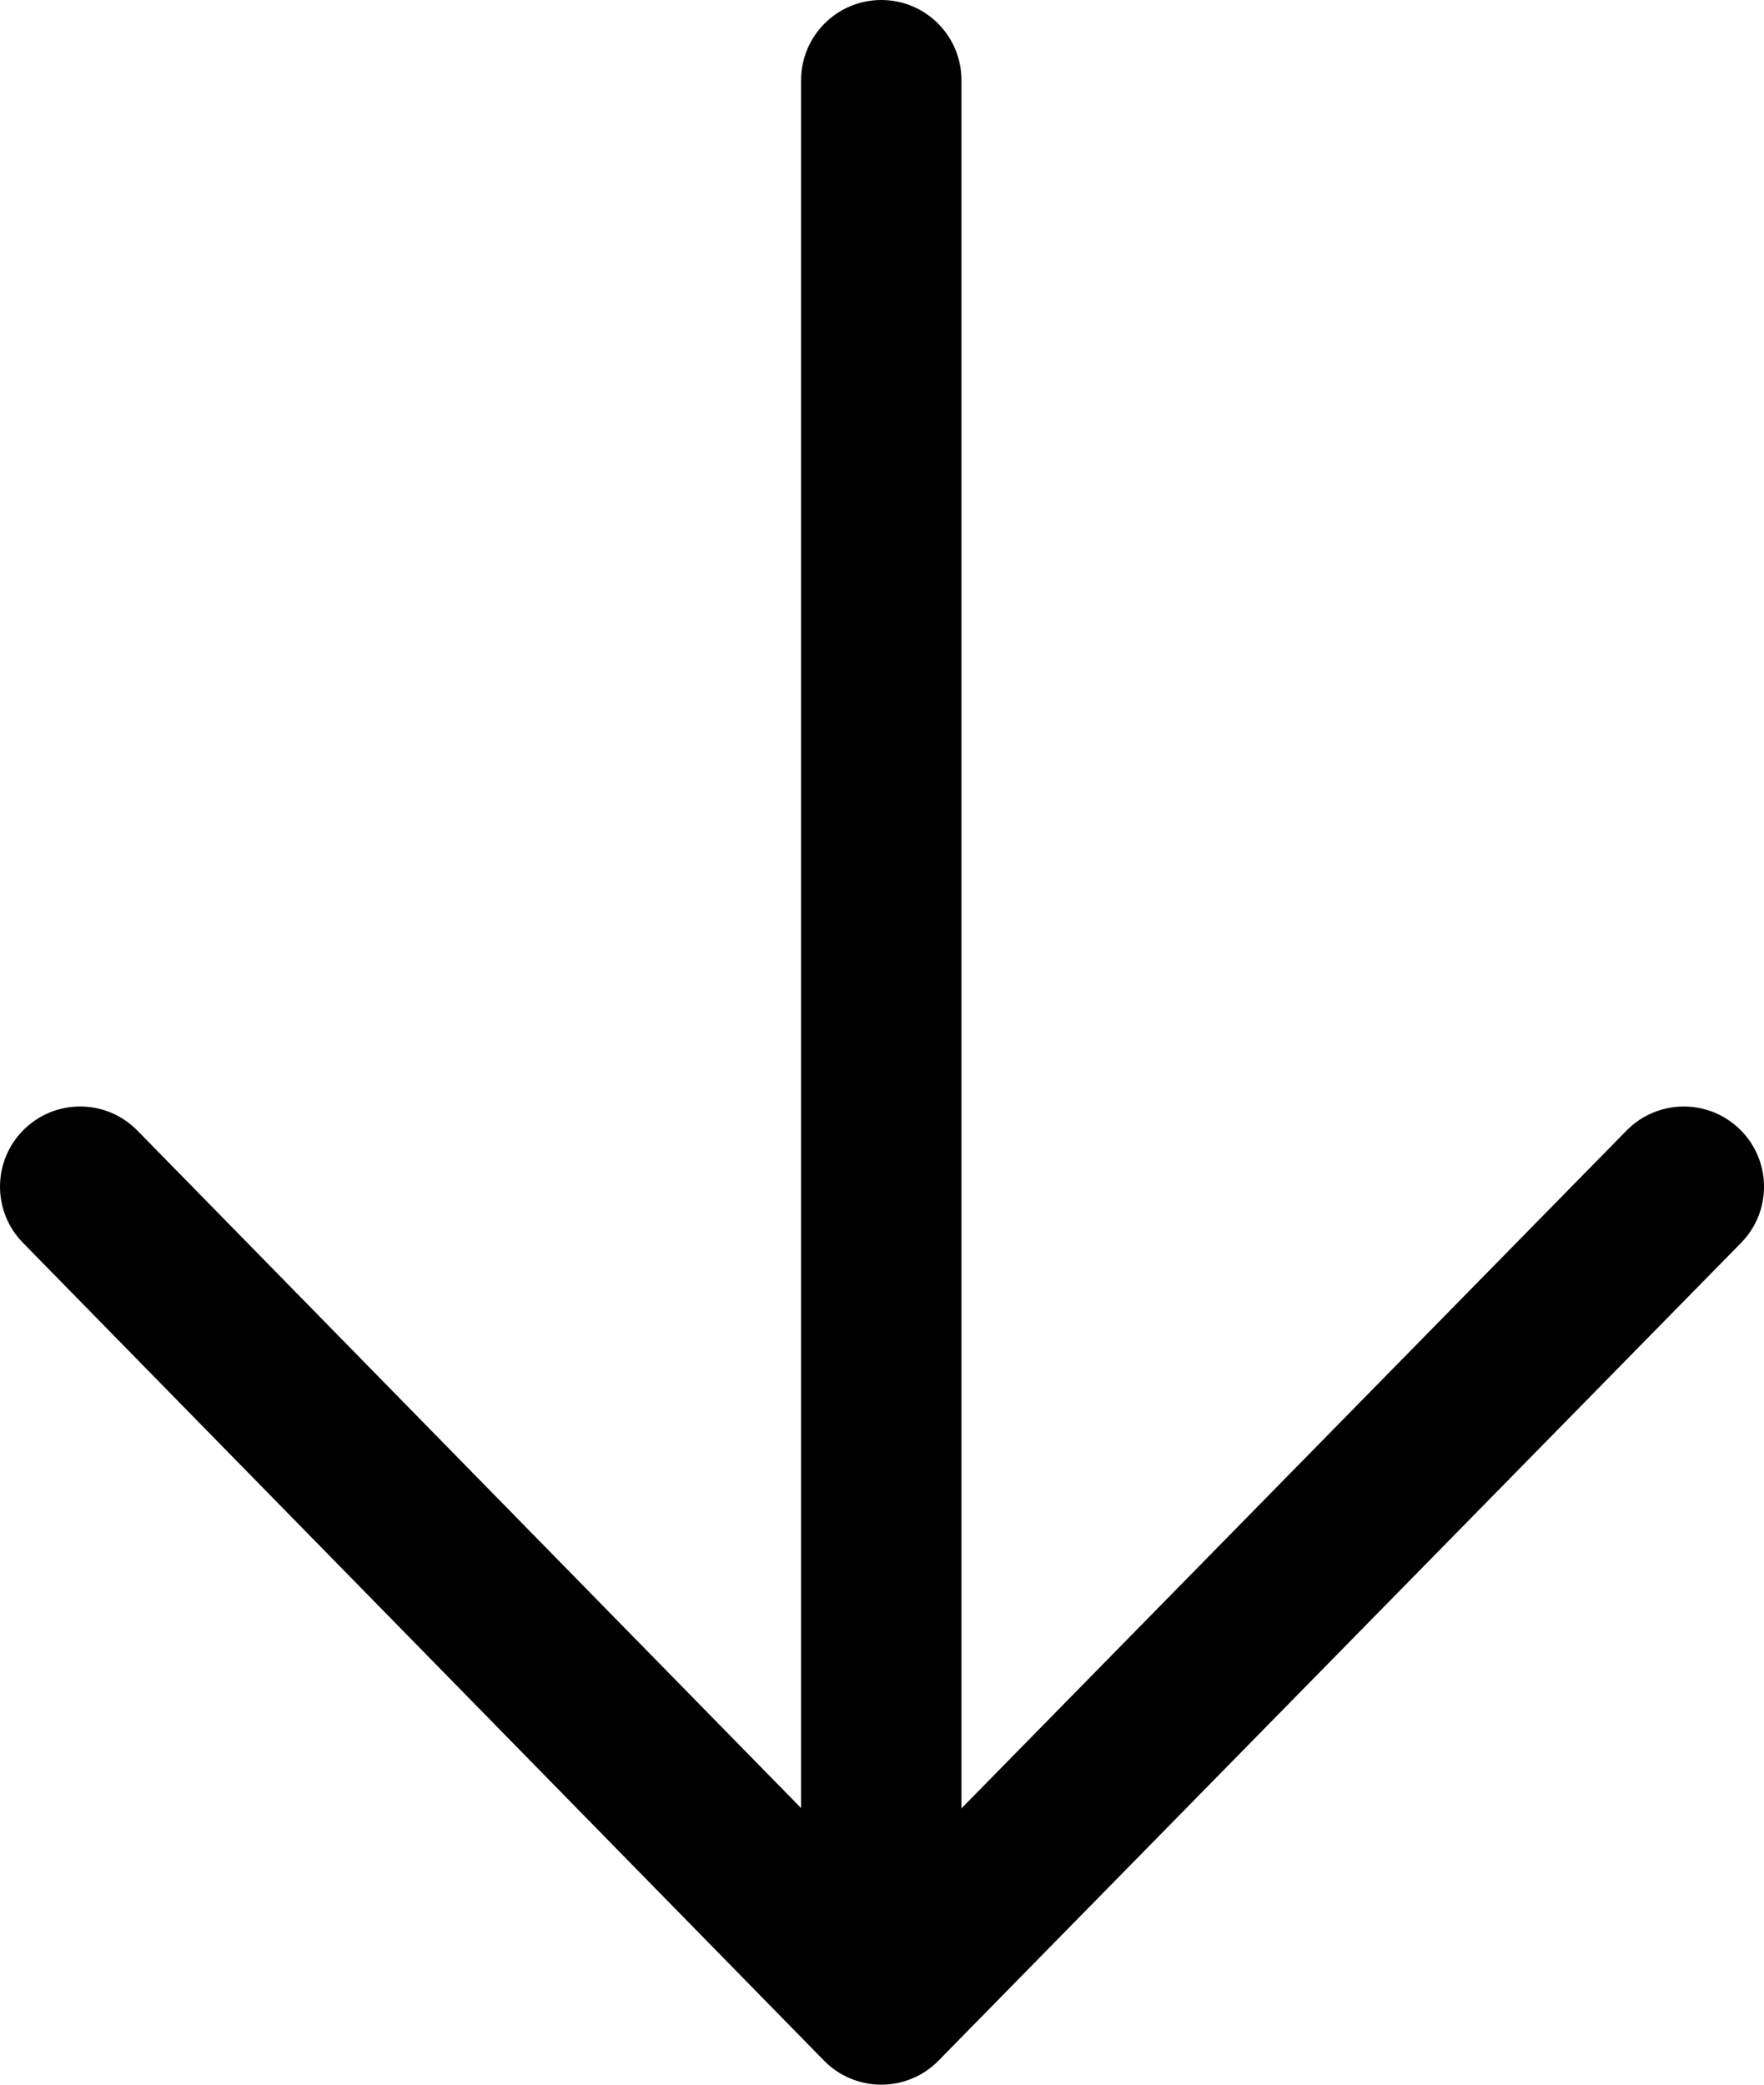 <svg width="22" height="26" viewBox="0 0 22 26" fill="none" xmlns="http://www.w3.org/2000/svg">
<path fill-rule="evenodd" clip-rule="evenodd" d="M10.991 25C10.439 25 9.991 24.552 9.991 24L9.991 1C9.991 0.448 10.439 -1.95705e-08 10.991 -4.37117e-08C11.544 -6.78528e-08 11.991 0.448 11.991 1L11.991 24C11.991 24.552 11.544 25 10.991 25Z" fill="black"/>
<path fill-rule="evenodd" clip-rule="evenodd" d="M0.3 14.086C0.695 13.699 1.328 13.706 1.714 14.101L10.992 23.572L20.286 14.1C20.673 13.706 21.306 13.7 21.7 14.086C22.095 14.473 22.101 15.107 21.714 15.501L11.705 25.7C11.517 25.892 11.26 26 10.991 26C10.722 26 10.465 25.892 10.277 25.7L0.286 15.5C-0.101 15.105 -0.094 14.472 0.3 14.086Z" fill="black"/>
</svg>
